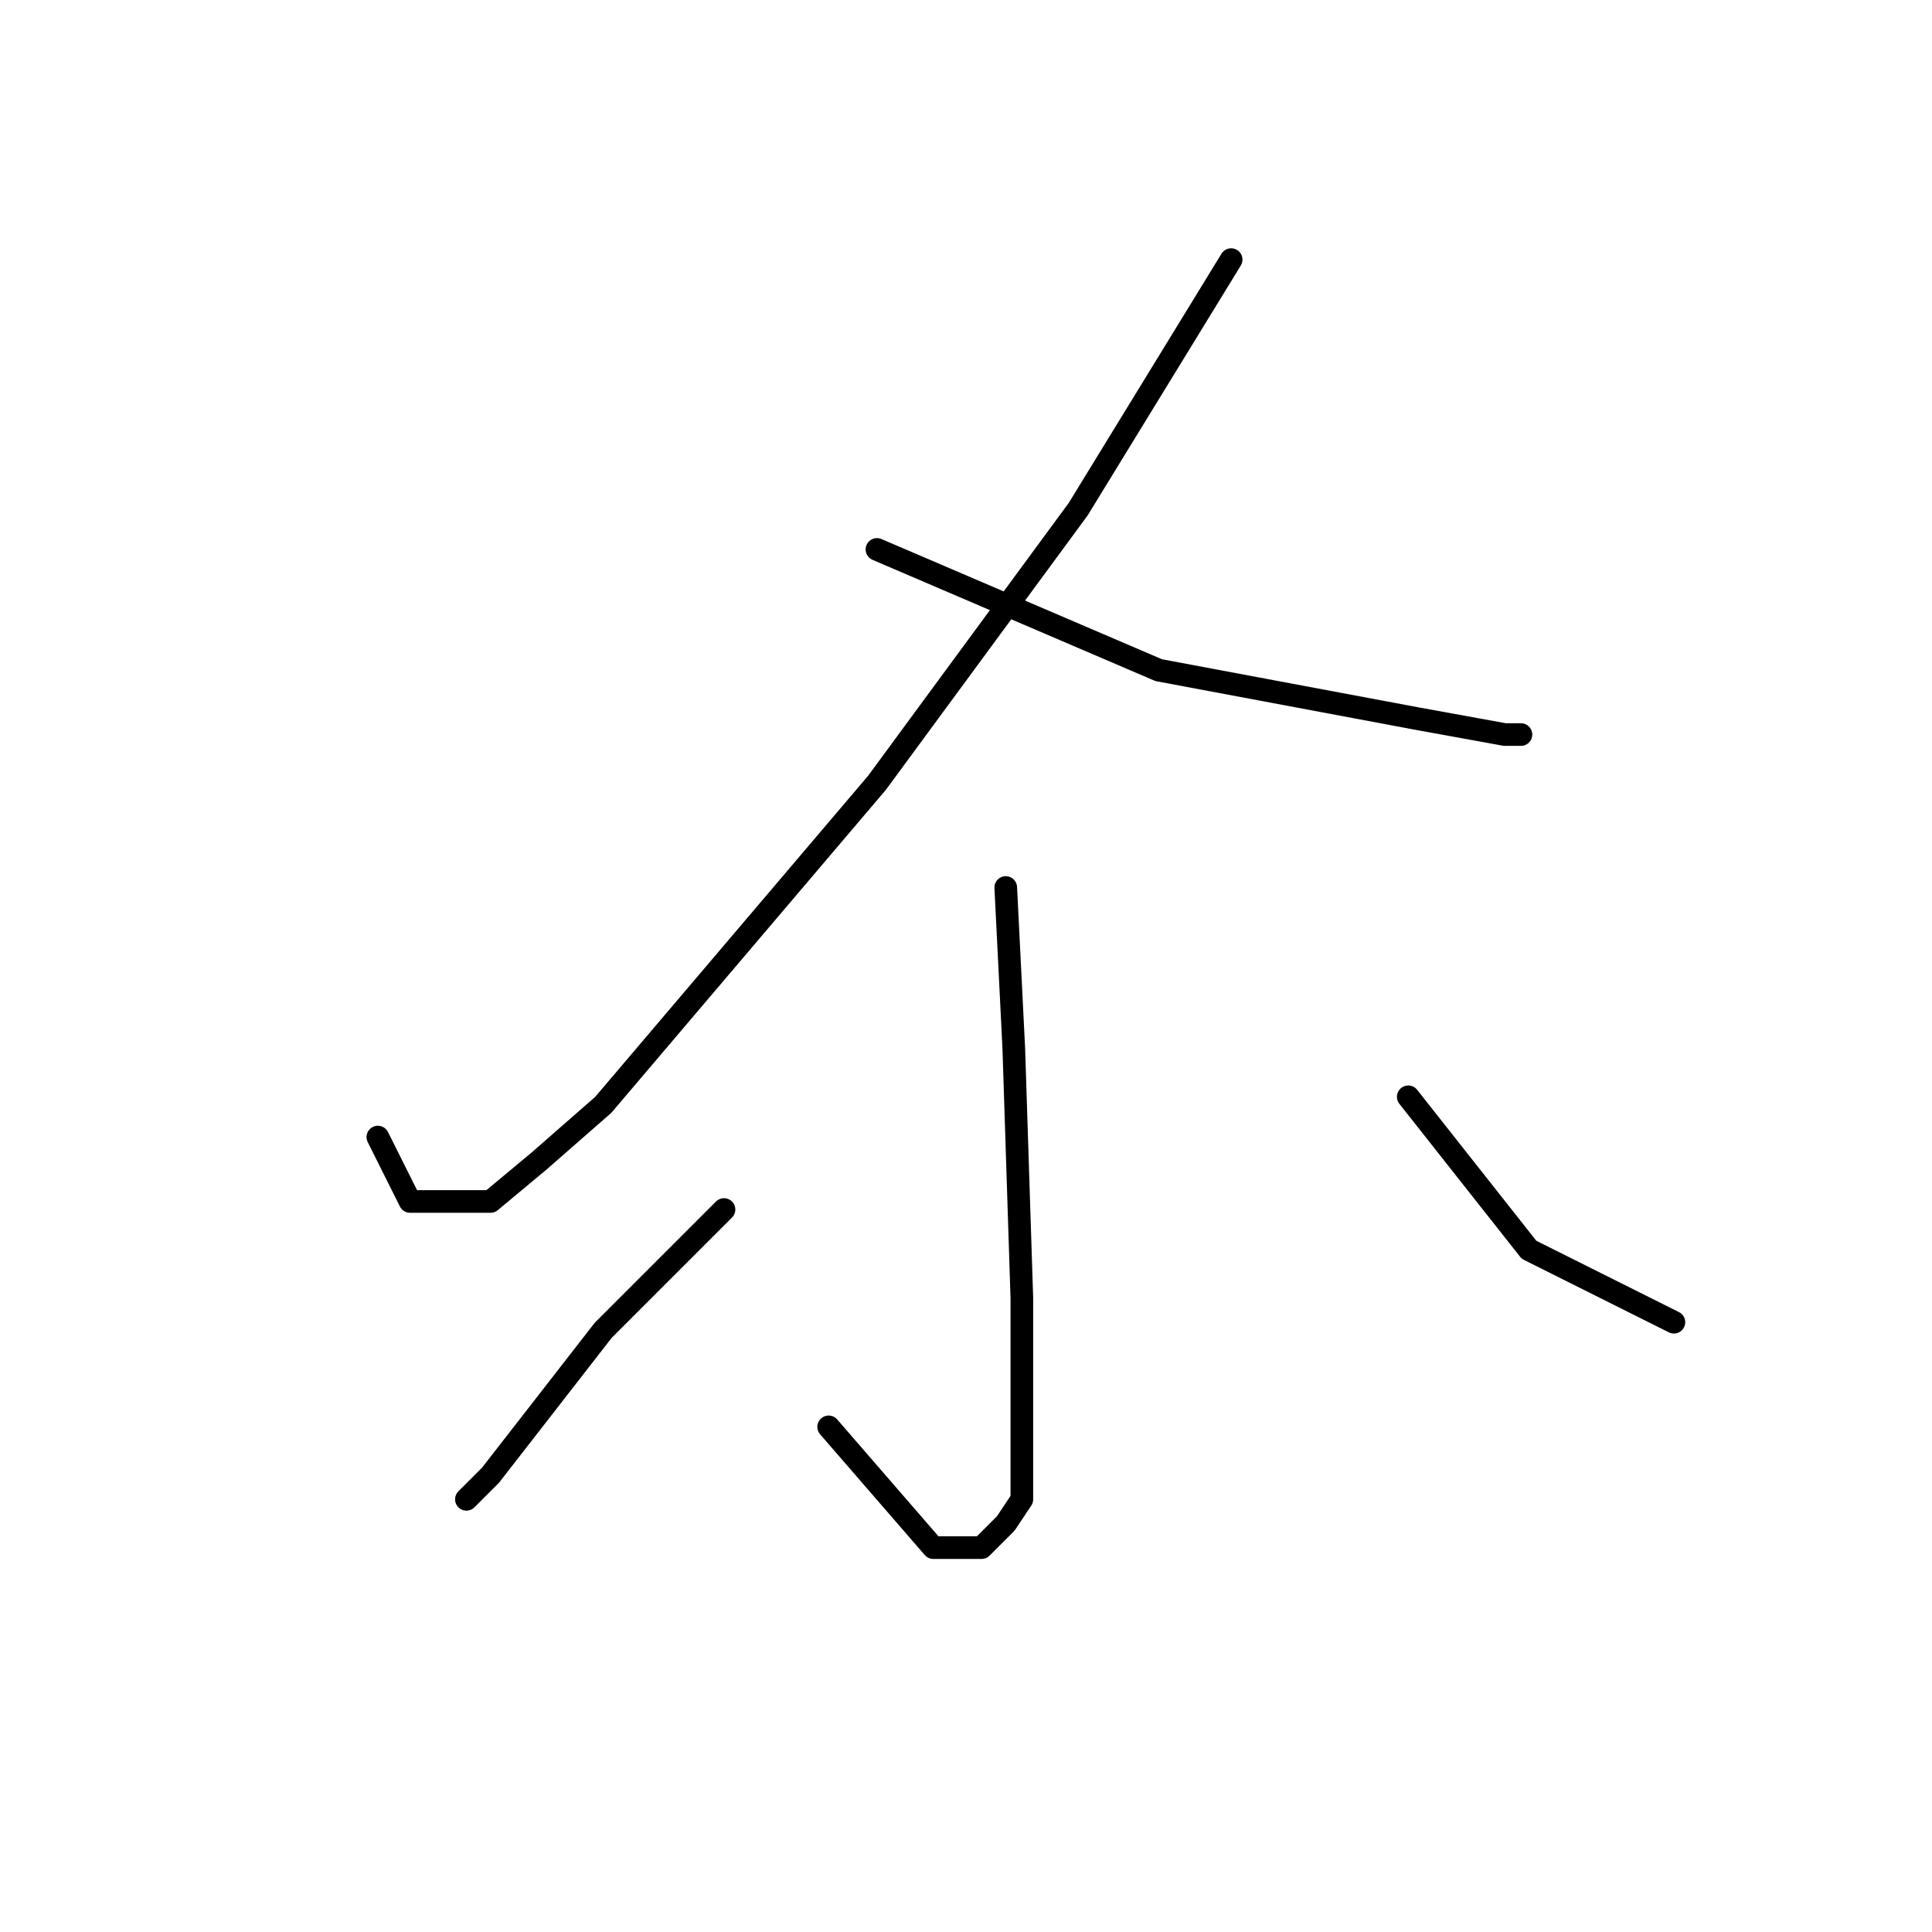 <?xml version="1.0" standalone="no"?>
    <svg width="256" height="256" xmlns="http://www.w3.org/2000/svg" version="1.1">
    <polyline stroke="black" stroke-width="3" stroke-linecap="round" fill="transparent" stroke-linejoin="round" points="163.133 34.4 142.867 67.467 116.2 103.733 79.933 146.4 71.4 153.867 65 159.2 54.333 159.2 50.067 150.667 50.067 150.667 " />
        <polyline stroke="black" stroke-width="3" stroke-linecap="round" fill="transparent" stroke-linejoin="round" points="116.2 72.8 153.533 88.8 187.667 95.2 199.4 97.333 201.533 97.333 201.533 97.333 " />
        <polyline stroke="black" stroke-width="3" stroke-linecap="round" fill="transparent" stroke-linejoin="round" points="133.267 117.6 134.333 138.933 135.4 172 135.4 193.333 135.4 198.667 133.267 201.867 130.067 205.067 123.667 205.067 109.8 189.067 109.8 189.067 " />
        <polyline stroke="black" stroke-width="3" stroke-linecap="round" fill="transparent" stroke-linejoin="round" points="95.933 160.267 79.933 176.267 72.467 185.867 65 195.467 61.8 198.667 61.8 198.667 " />
        <polyline stroke="black" stroke-width="3" stroke-linecap="round" fill="transparent" stroke-linejoin="round" points="186.6 145.333 202.6 165.6 221.8 175.2 221.8 175.2 " />
        </svg>